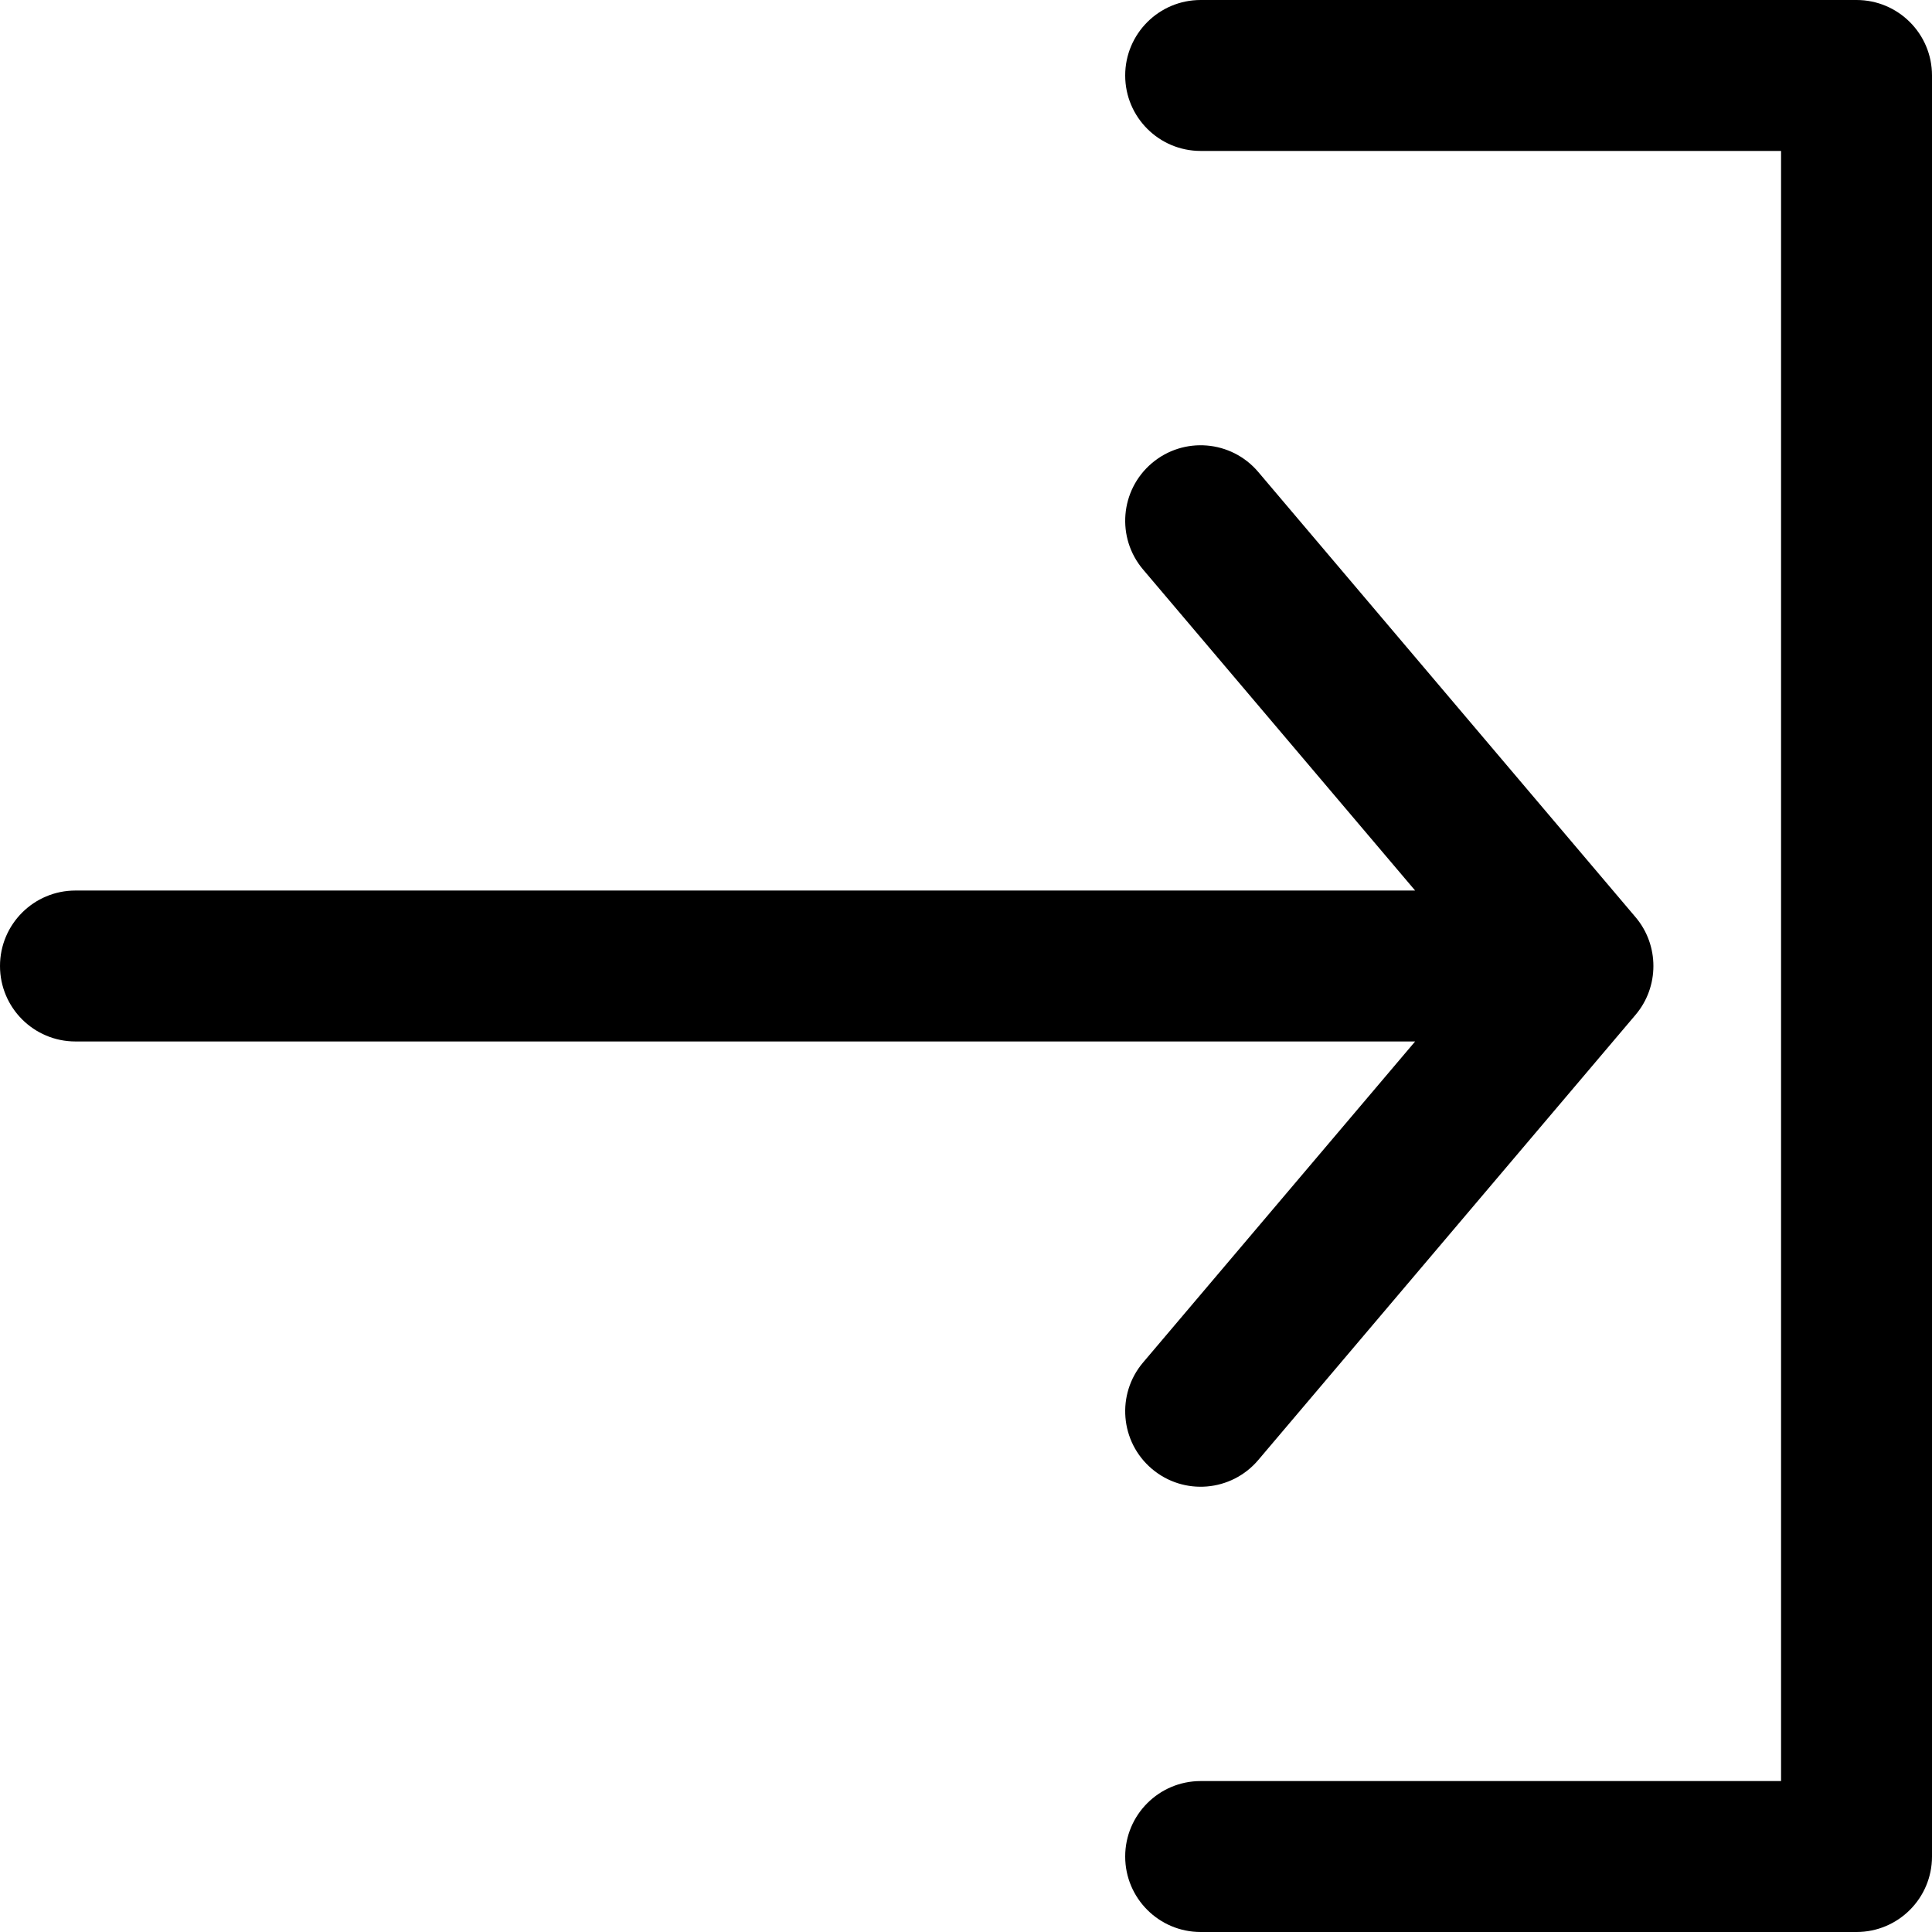 <svg height="512pt" viewBox="0 0 512 512" width="512pt" xmlns="http://www.w3.org/2000/svg"><path d="m375.023 276h-355.023c-11.047 0-20-8.953-20-20s8.953-20 20-20h355.023l-72.094-85.07c-7.141-8.426-6.098-21.047 2.328-28.188 8.426-7.141 21.047-6.098 28.188 2.328l100 118c6.305 7.434 6.293 18.441 0 25.859l-100 118c-7.113 8.395-19.73 9.496-28.188 2.328-8.426-7.141-9.469-19.762-2.328-28.188zm116.977-276h-173.812c-11.043 0-20 8.953-20 20s8.957 20 20 20h153.812v432h-153.812c-11.043 0-20 8.953-20 20s8.957 20 20 20h173.812c11.047 0 20-8.953 20-20v-472c0-11.047-8.953-20-20-20zm0 0"/></svg>